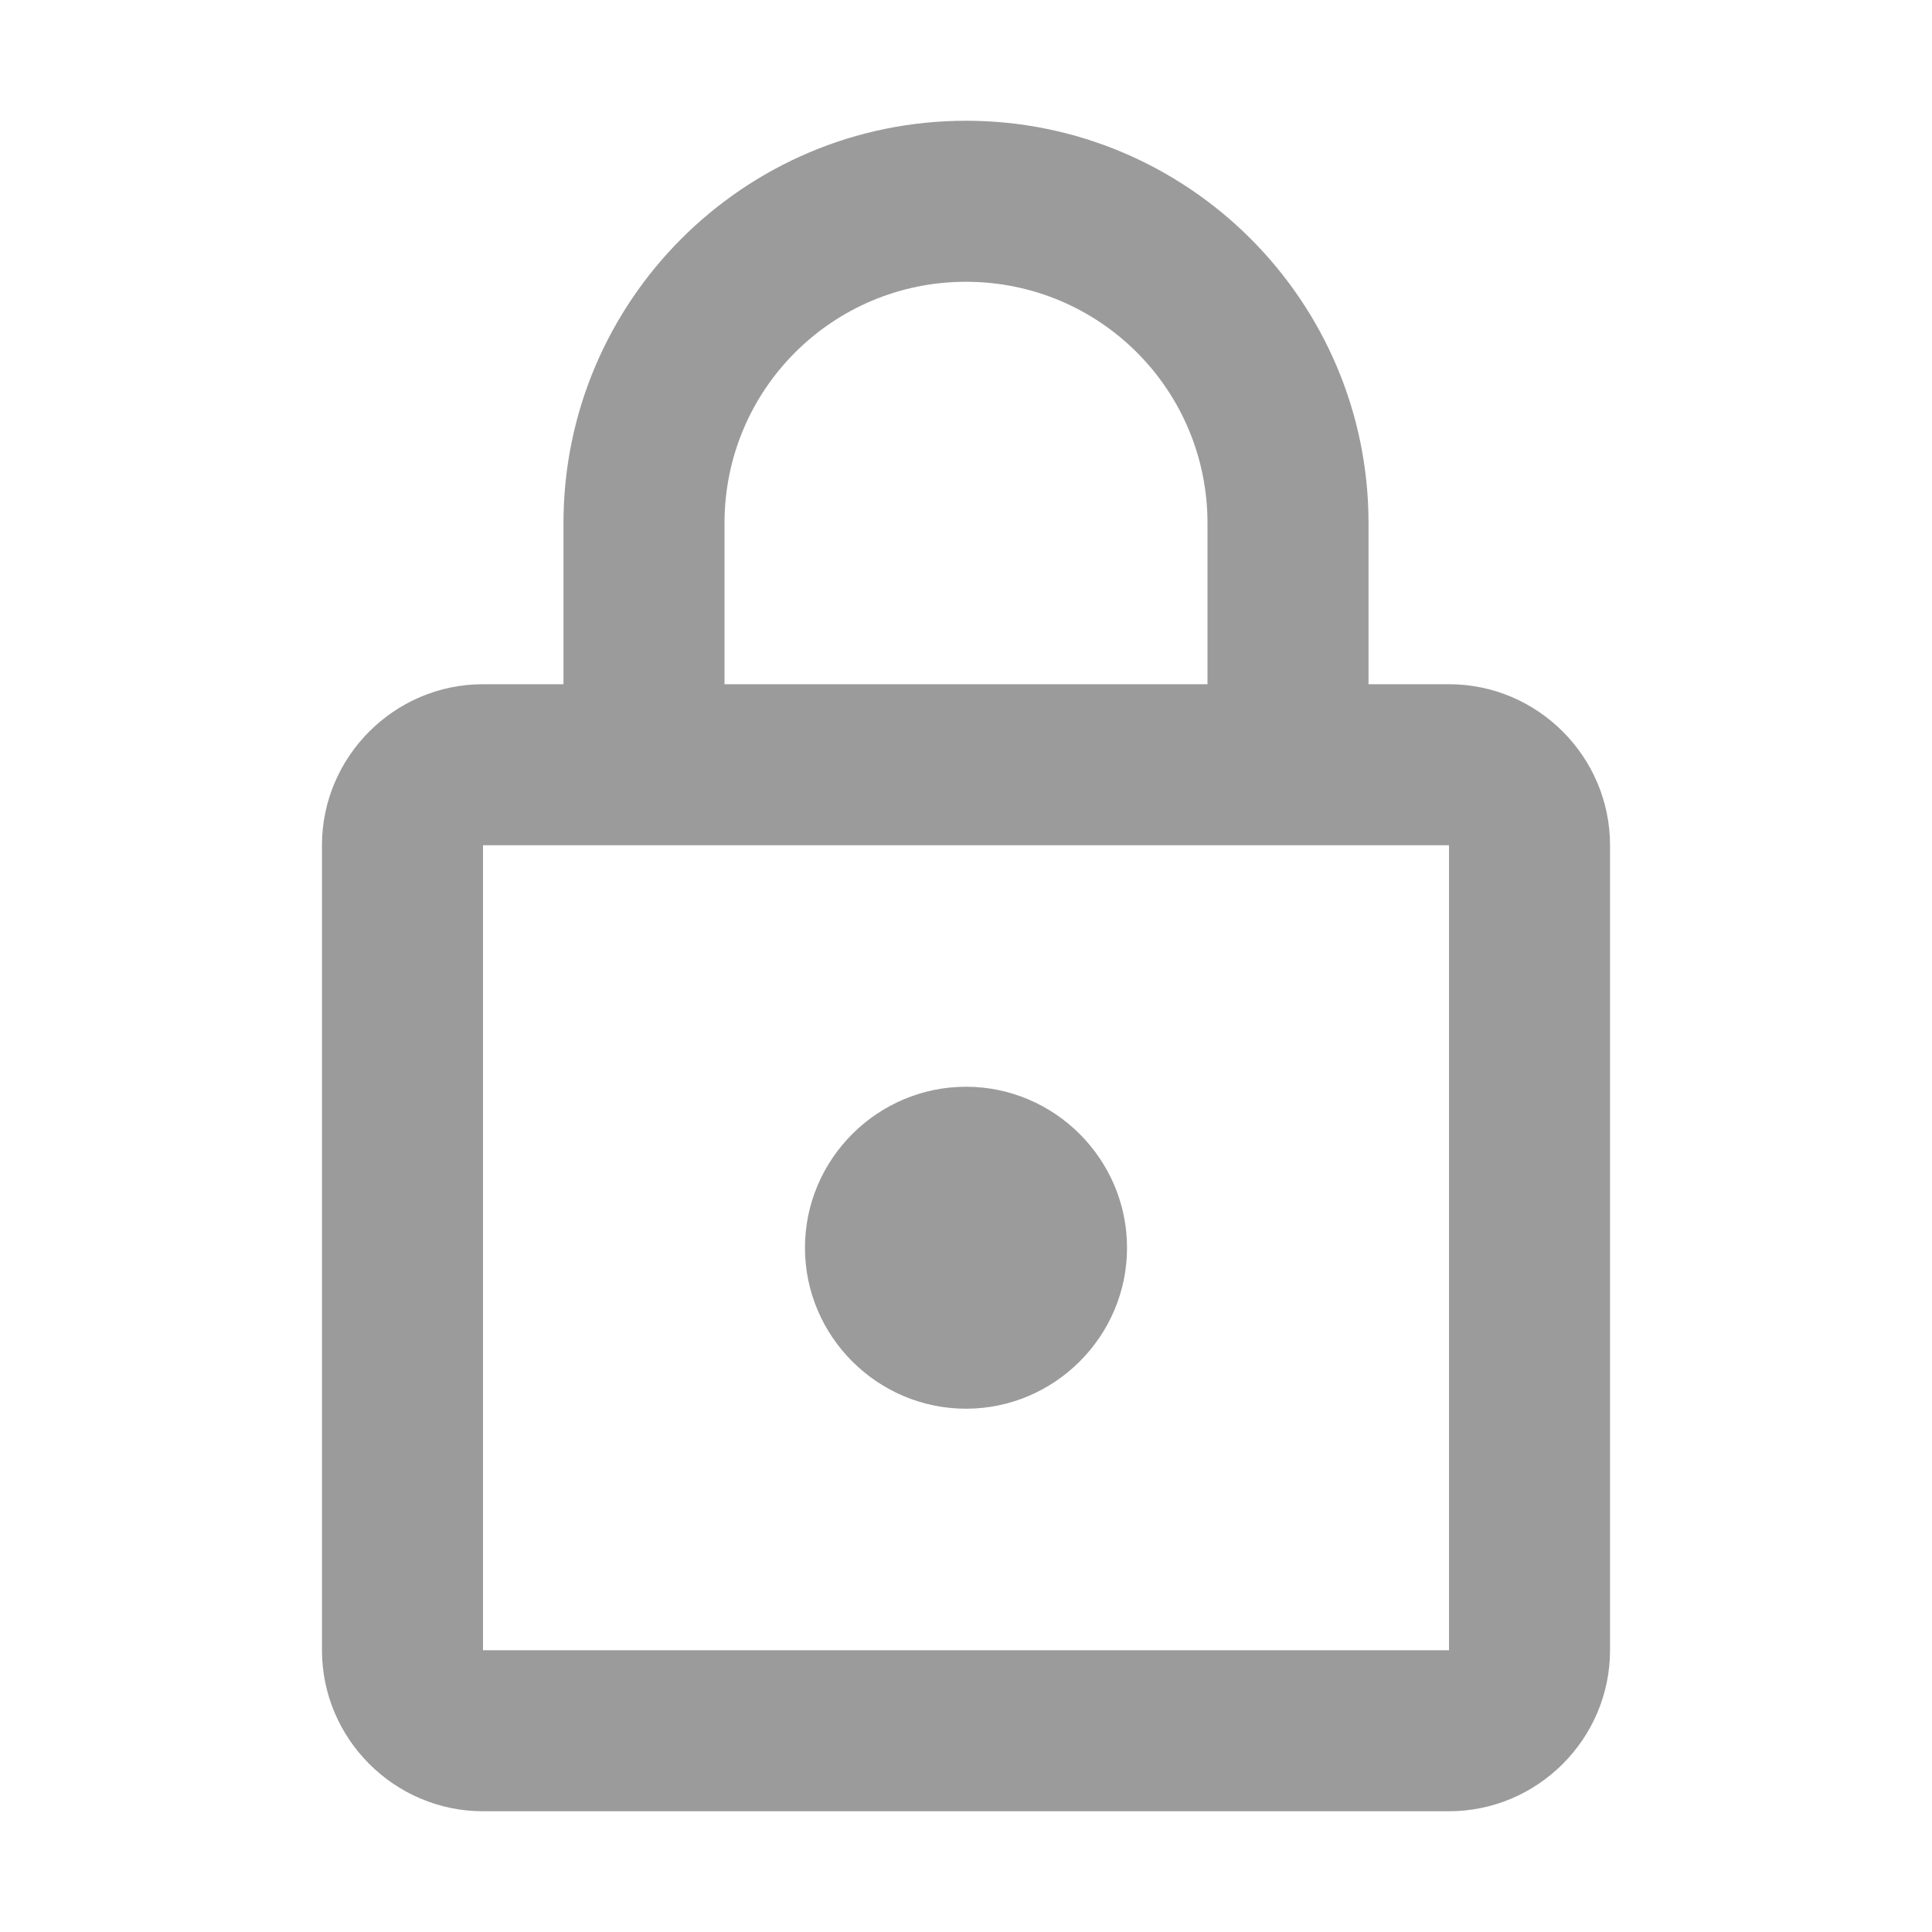 <svg width="20" height="20" viewBox="0 0 20 20" fill="none" xmlns="http://www.w3.org/2000/svg">
<g id="icon/action/https_24px" opacity="0.8">
<path id="icon/action/https_24px_2" fill-rule="evenodd" clip-rule="evenodd" d="M14.167 7.083H15C15.917 7.083 16.667 7.833 16.667 8.75V17.083C16.667 18 15.917 18.75 15 18.75H5C4.083 18.75 3.333 18 3.333 17.083V8.75C3.333 7.833 4.083 7.083 5 7.083H5.833V5.417C5.833 3.117 7.7 1.25 10 1.25C12.3 1.25 14.167 3.117 14.167 5.417V7.083ZM10 2.917C8.617 2.917 7.5 4.033 7.5 5.417V7.083H12.5V5.417C12.5 4.033 11.383 2.917 10 2.917ZM5 17.083V8.75H15V17.083H5ZM11.667 12.917C11.667 13.833 10.917 14.583 10 14.583C9.083 14.583 8.333 13.833 8.333 12.917C8.333 12 9.083 11.25 10 11.25C10.917 11.25 11.667 12 11.667 12.917Z" fill="#828282"/>
</g>
</svg>
